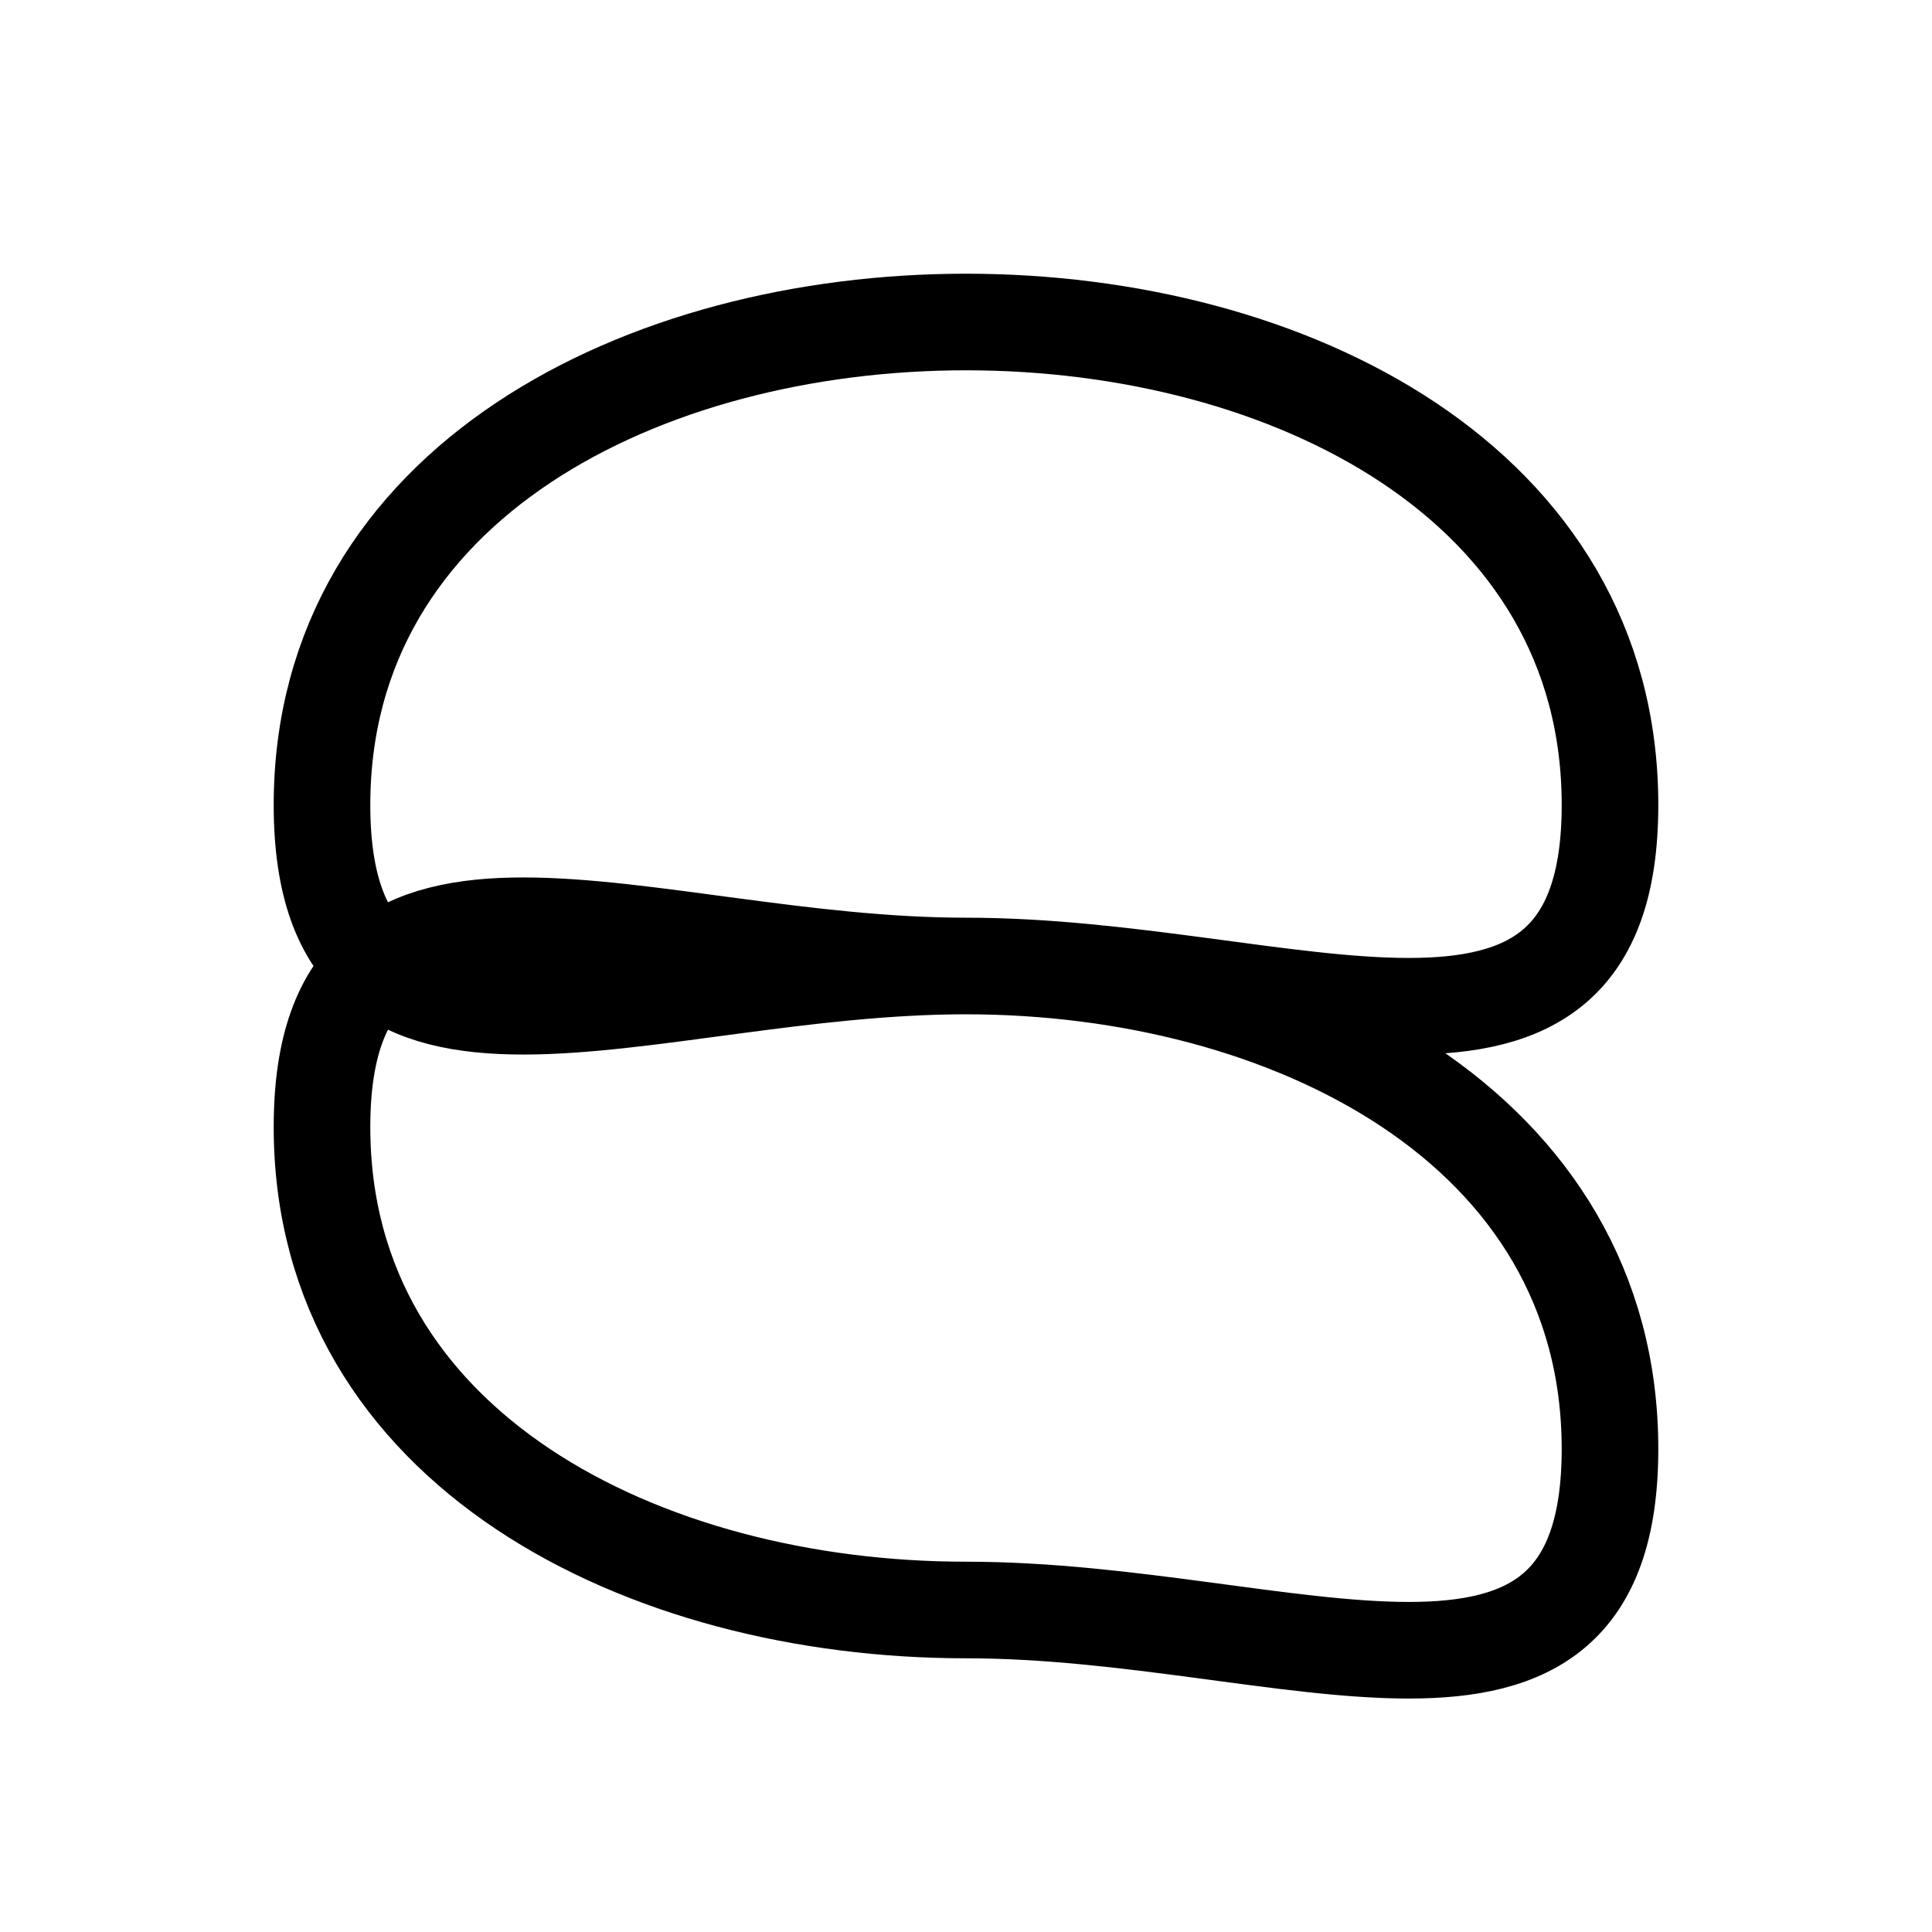 <svg width="60" height="60" xmlns="http://www.w3.org/2000/svg">
  <path d="M30,10 C20,10 10,15 10,25 C10,35 20,30 30,30 C40,30 50,35 50,25 C50,15 40,10 30,10 Z M30,30 C40,30 50,35 50,45 C50,55 40,50 30,50 C20,50 10,45 10,35 C10,25 20,30 30,30 Z" stroke="black" fill="transparent" stroke-width="3"/>
</svg>
